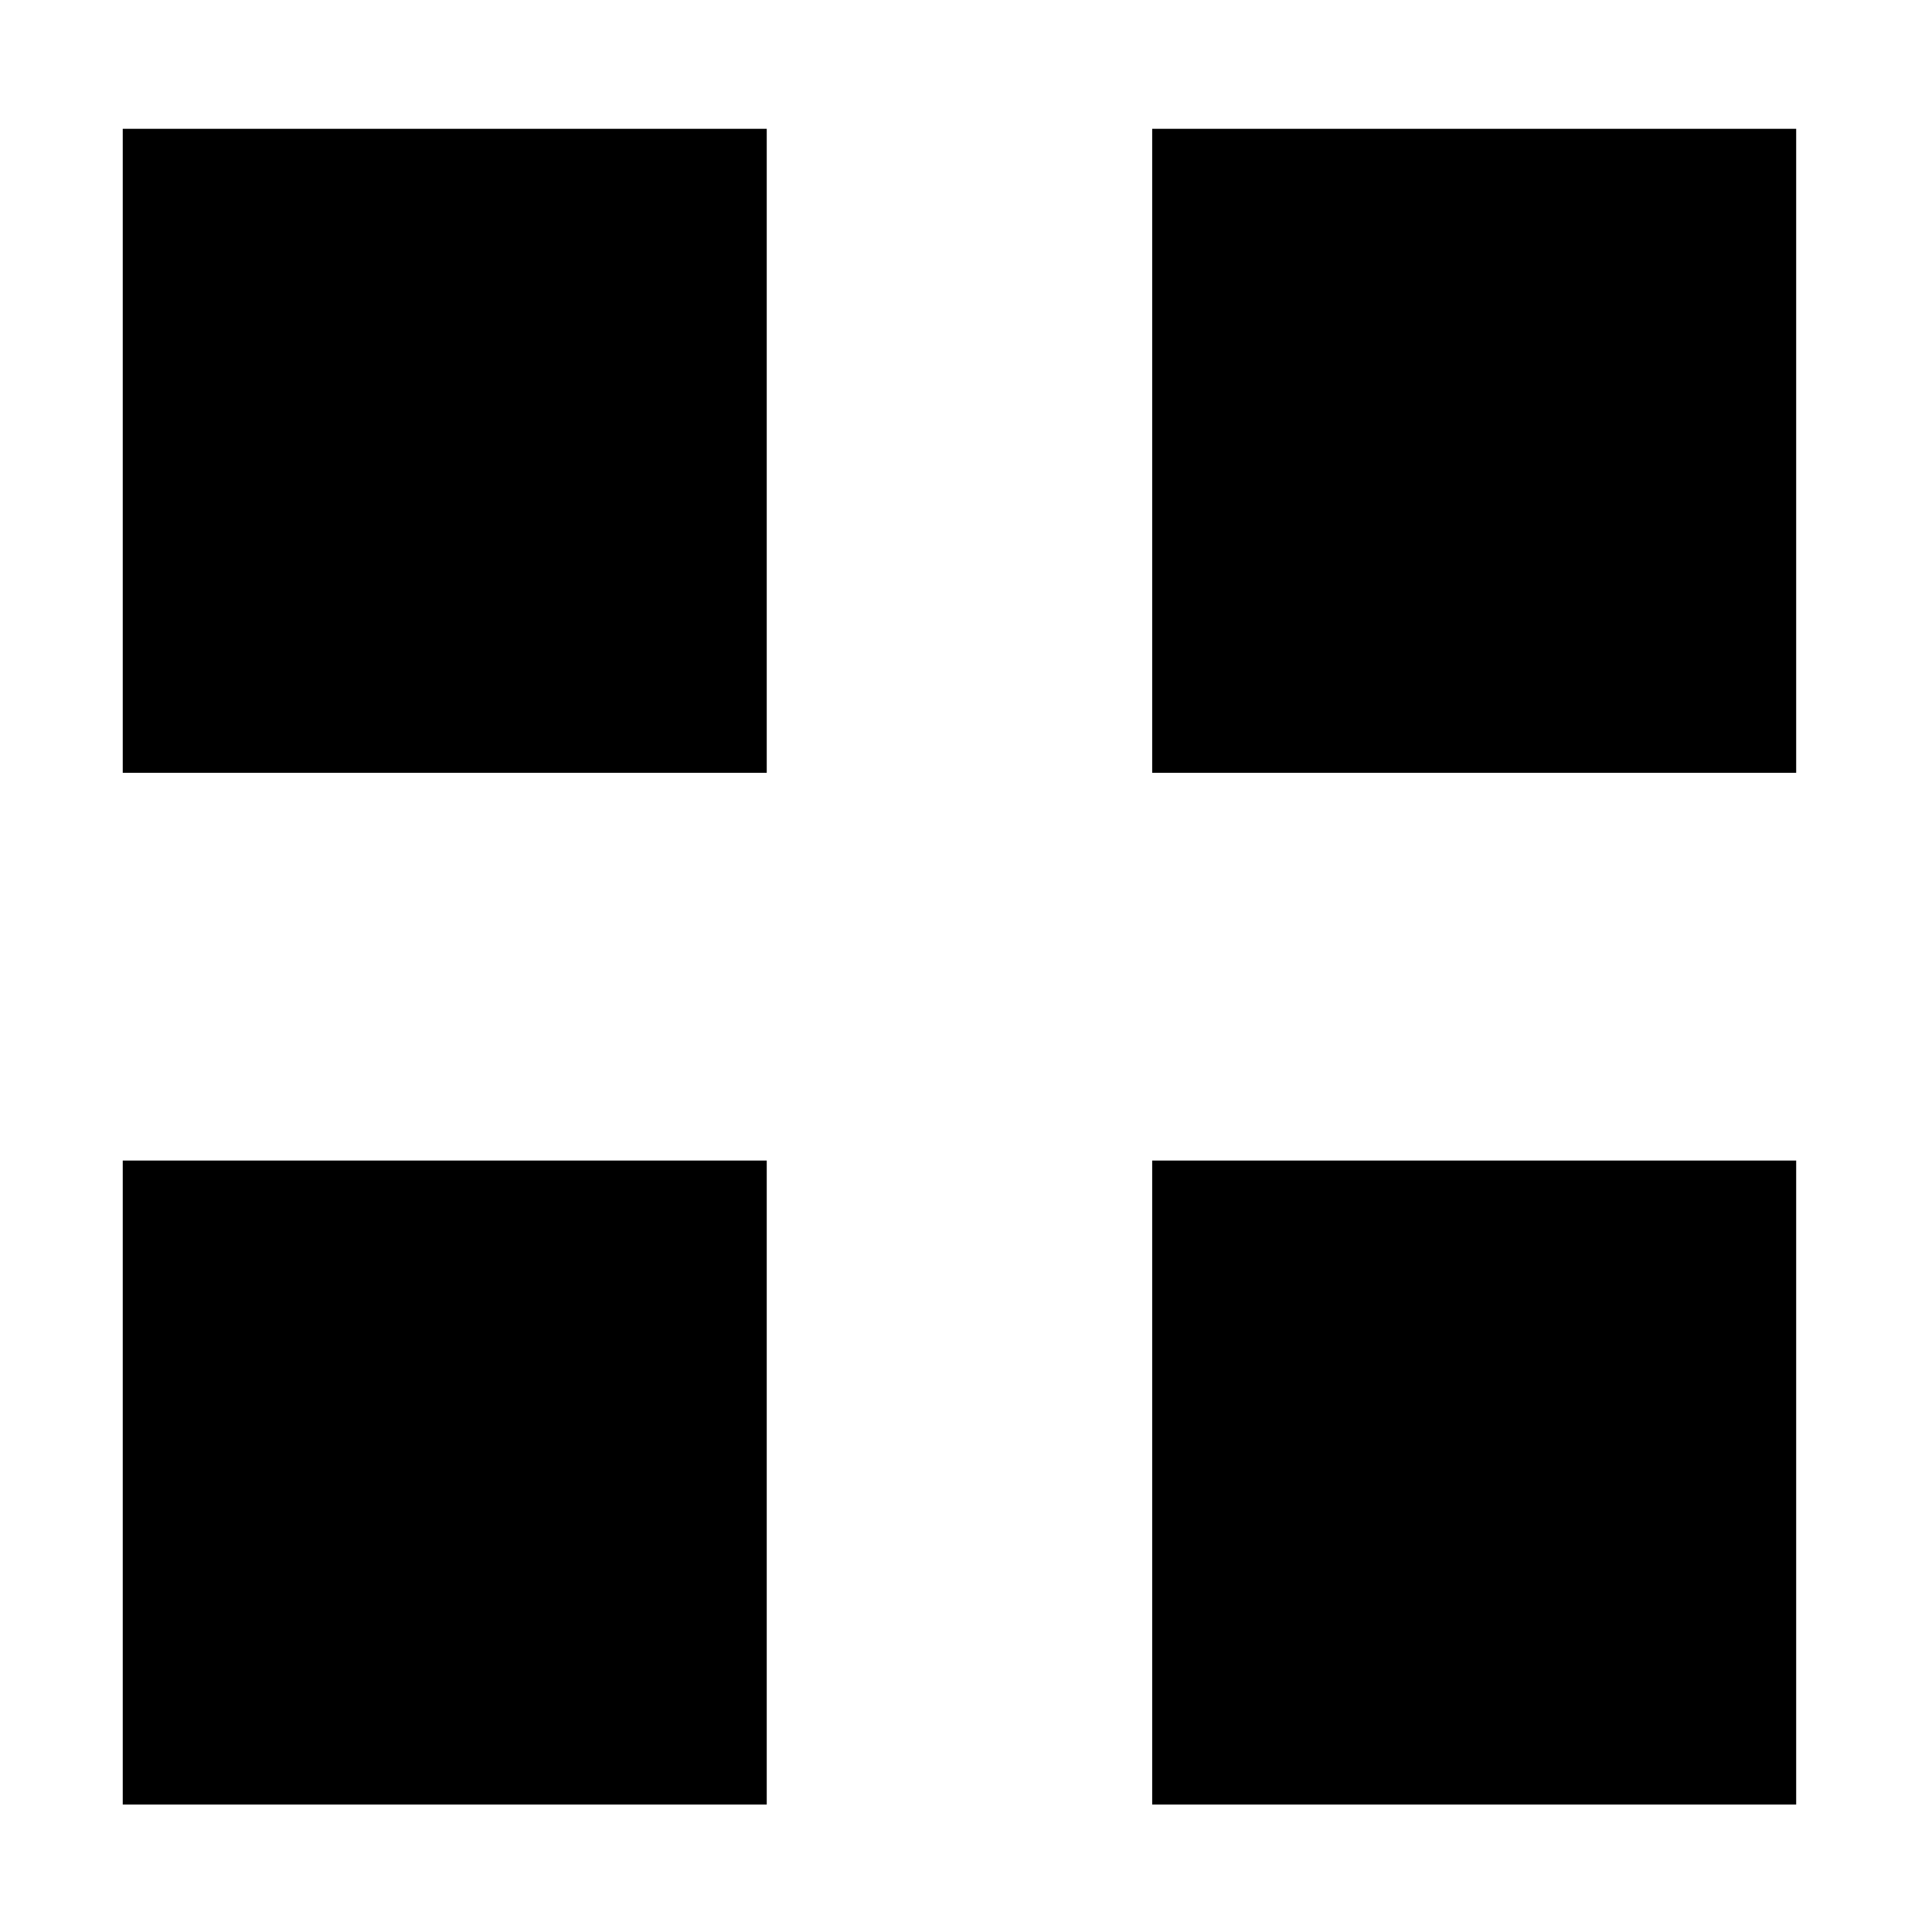 <?xml version="1.0" encoding="iso-8859-1"?>
<!-- Generator: Adobe Illustrator 16.0.0, SVG Export Plug-In . SVG Version: 6.00 Build 0)  -->
<!DOCTYPE svg PUBLIC "-//W3C//DTD SVG 1.1//EN" "http://www.w3.org/Graphics/SVG/1.1/DTD/svg11.dtd">
<svg version="1.1" id="Layer_1" xmlns="http://www.w3.org/2000/svg" xmlns:xlink="http://www.w3.org/1999/xlink" x="0px" y="0px"
	 width="30px" height="30px" viewBox="0 0 30 30" enable-background="new 0 0 30 30" xml:space="preserve">
<g>
	<rect x="1.906" y="2" width="10" height="10"/>
	<rect x="17.891" y="2" width="10" height="10"/>
	<rect x="1.906" y="18.021" width="10" height="10"/>
	<rect x="17.891" y="18.021" width="10" height="10"/>
</g>
</svg>
